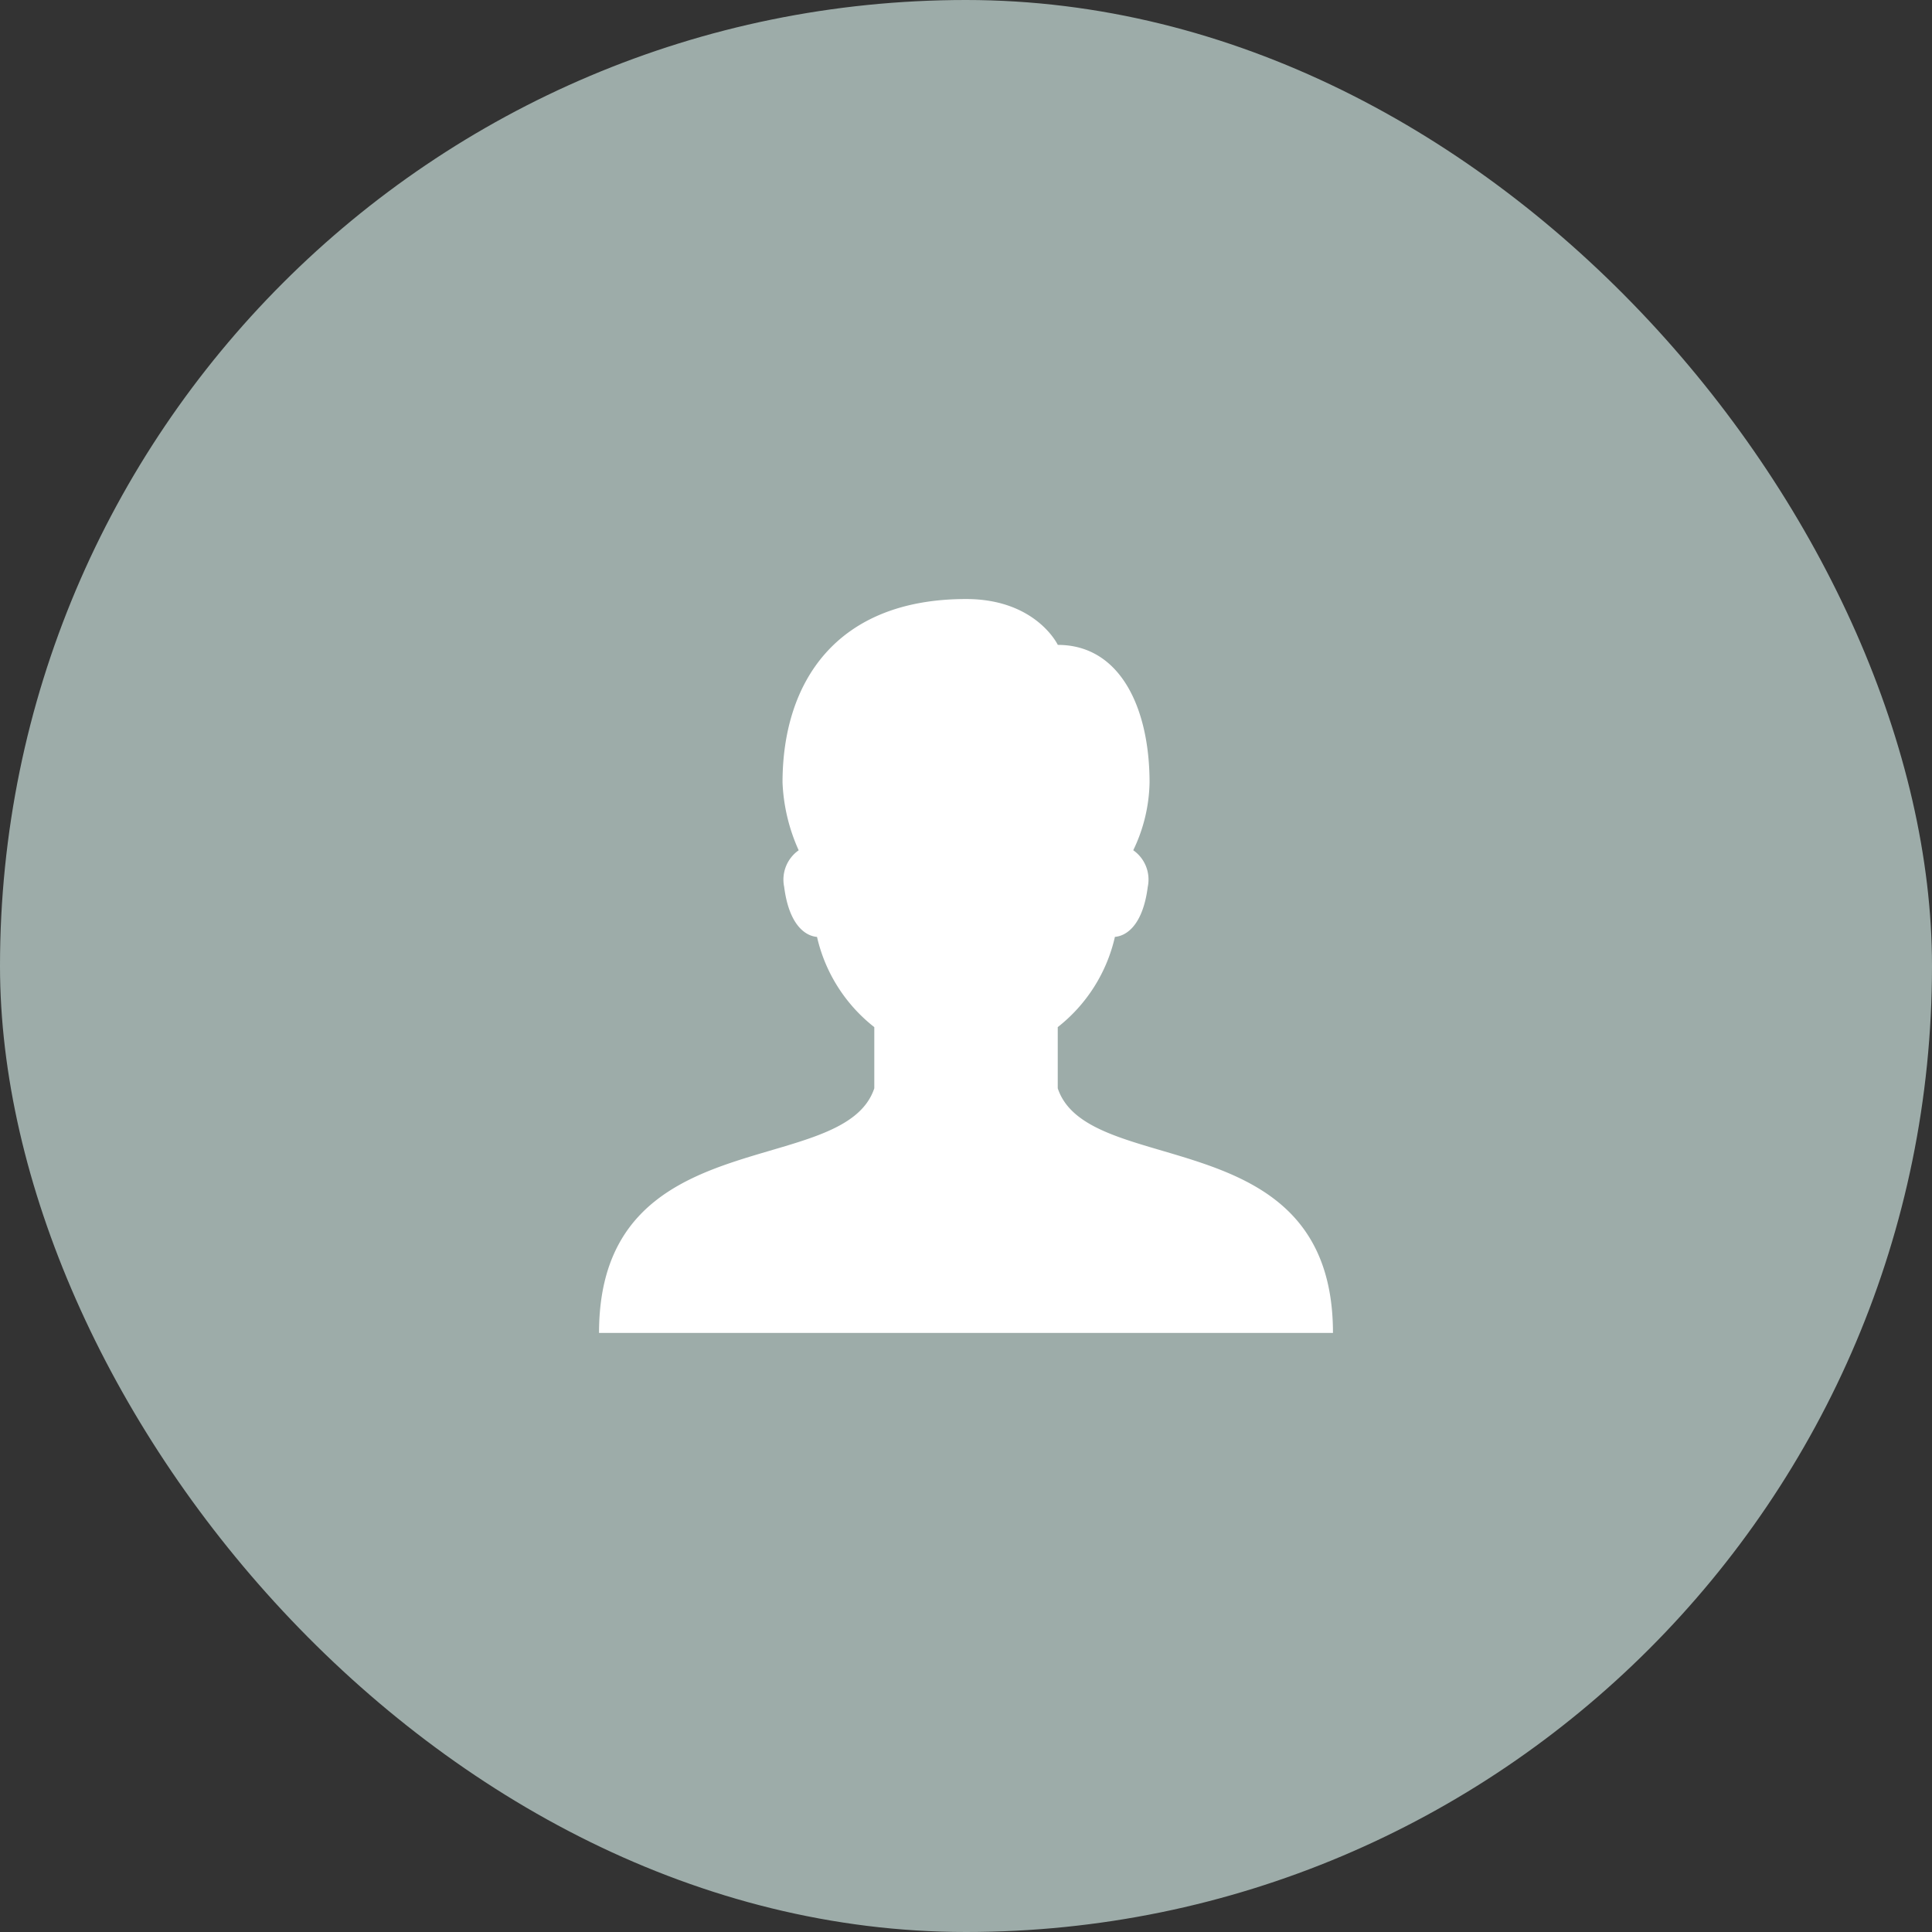 <svg xmlns="http://www.w3.org/2000/svg" width="91.244" height="91.244" viewBox="0 0 91.244 91.244"><rect x="0" y="0" width="91.244" height="91.244" fill="#333333" stroke="none"/><defs><style>.a{fill:#9daca9;}.b{fill:#fff;}</style></defs><rect class="a" width="91.244" height="91.244" rx="45.622"/><g transform="translate(28.291 28.291)"><path class="b" d="M21.664,23.107V20.218a7.543,7.543,0,0,0,2.7-4.263c.511-.039,1.314-.508,1.551-2.361a1.689,1.689,0,0,0-.685-1.73A7.642,7.642,0,0,0,26,8.666c0-3.507-1.376-6.5-4.333-6.5,0,0-1.027-2.166-4.333-2.166C11.2,0,8.666,3.93,8.666,8.666a8.608,8.608,0,0,0,.763,3.2,1.691,1.691,0,0,0-.685,1.73c.237,1.853,1.04,2.322,1.551,2.361A7.543,7.543,0,0,0,13,20.218v2.889C11.554,27.439,0,24.551,0,34.661H34.662C34.662,24.551,23.108,27.439,21.664,23.107Z" transform="translate(0 0)"/></g></svg>